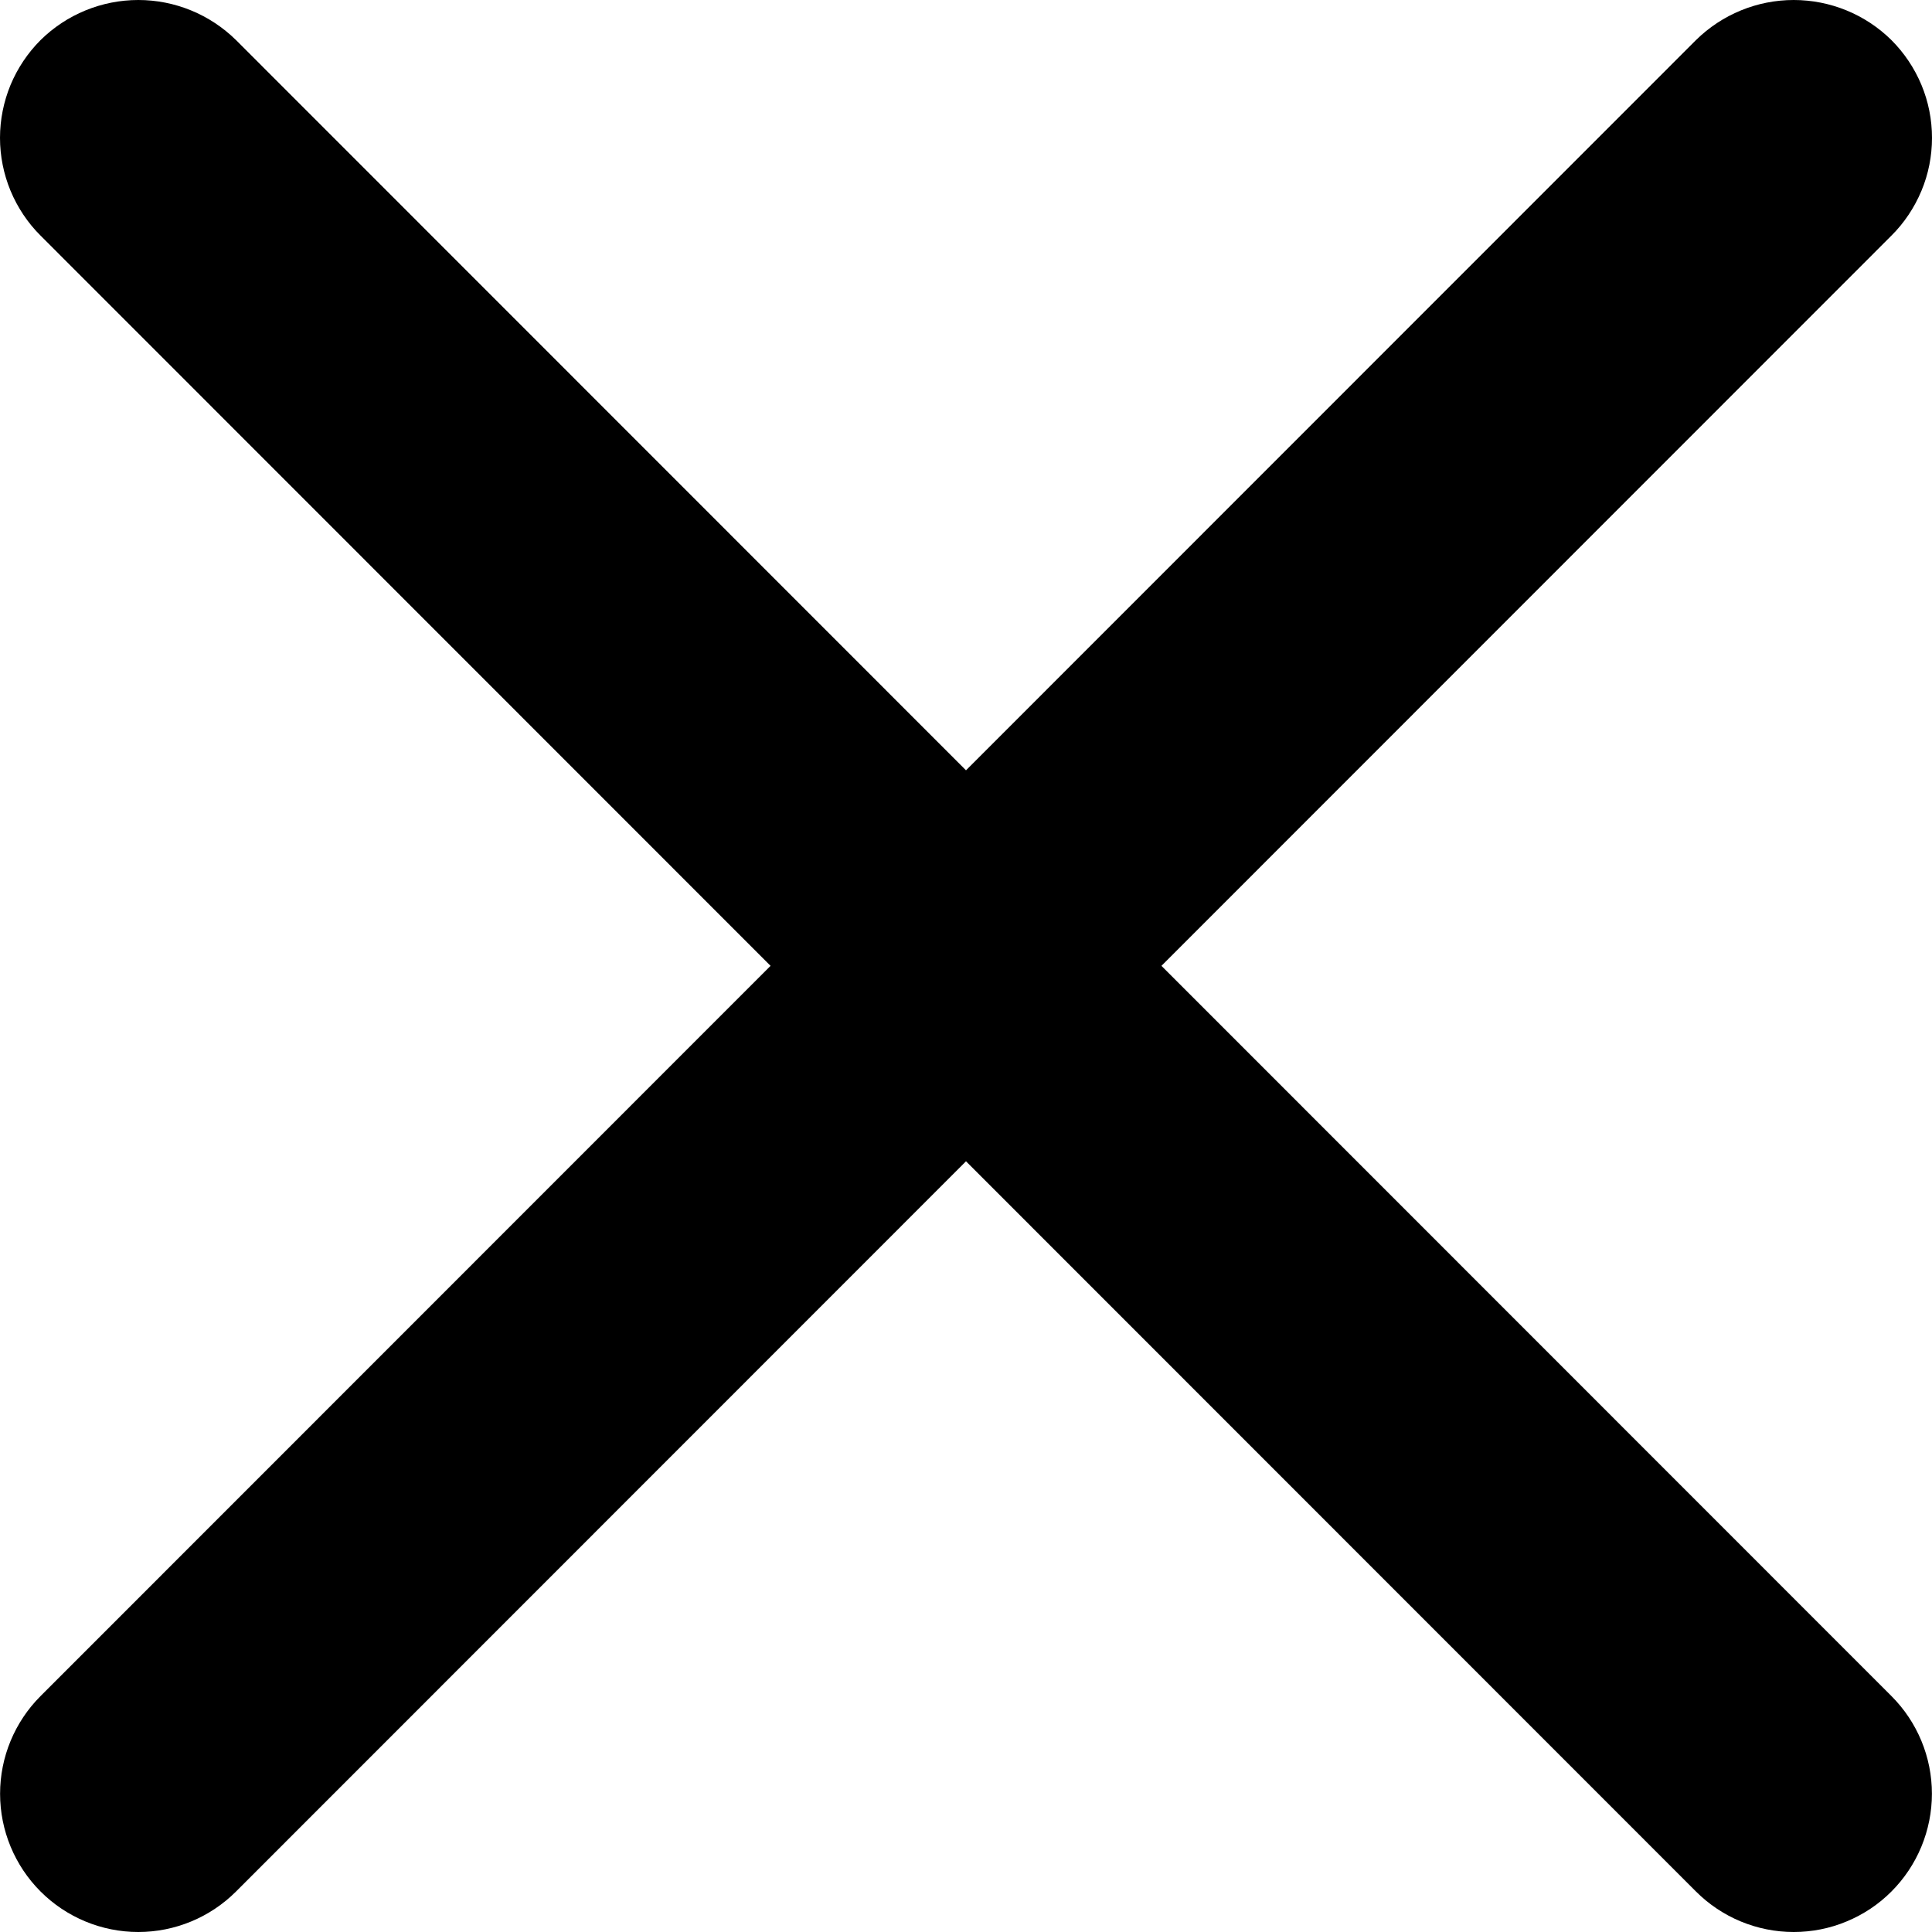 <svg width="24" height="24" viewBox="0 0 24 24" fill="none" xmlns="http://www.w3.org/2000/svg">
<path d="M0.504 2.927C0.344 2.768 0.218 2.578 0.131 2.37C0.045 2.162 0 1.938 0 1.713C0 1.487 0.045 1.264 0.131 1.055C0.218 0.847 0.344 0.658 0.504 0.498C0.827 0.179 1.264 1.90735e-06 1.718 1.90735e-06C2.172 1.90735e-06 2.608 0.179 2.932 0.498L12 9.569L21.068 0.498C21.392 0.179 21.828 1.90735e-06 22.282 1.90735e-06C22.736 1.90735e-06 23.173 0.179 23.496 0.498C23.656 0.658 23.782 0.847 23.869 1.055C23.956 1.264 24 1.487 24 1.713C24 1.938 23.956 2.162 23.869 2.37C23.782 2.578 23.656 2.768 23.496 2.927L14.428 11.998L23.496 21.069C23.818 21.391 23.999 21.827 23.999 22.283C23.999 22.508 23.954 22.732 23.868 22.94C23.782 23.148 23.655 23.338 23.496 23.497C23.337 23.657 23.147 23.783 22.939 23.869C22.731 23.956 22.508 24 22.282 24C21.827 24 21.39 23.819 21.068 23.497L12 14.426L2.932 23.497C2.61 23.819 2.173 24 1.718 24C1.263 24 0.826 23.819 0.504 23.497C0.182 23.175 0.001 22.738 0.001 22.283C0.001 21.827 0.182 21.391 0.504 21.069L9.572 11.998L0.504 2.927Z" fill="black"/>
</svg>

